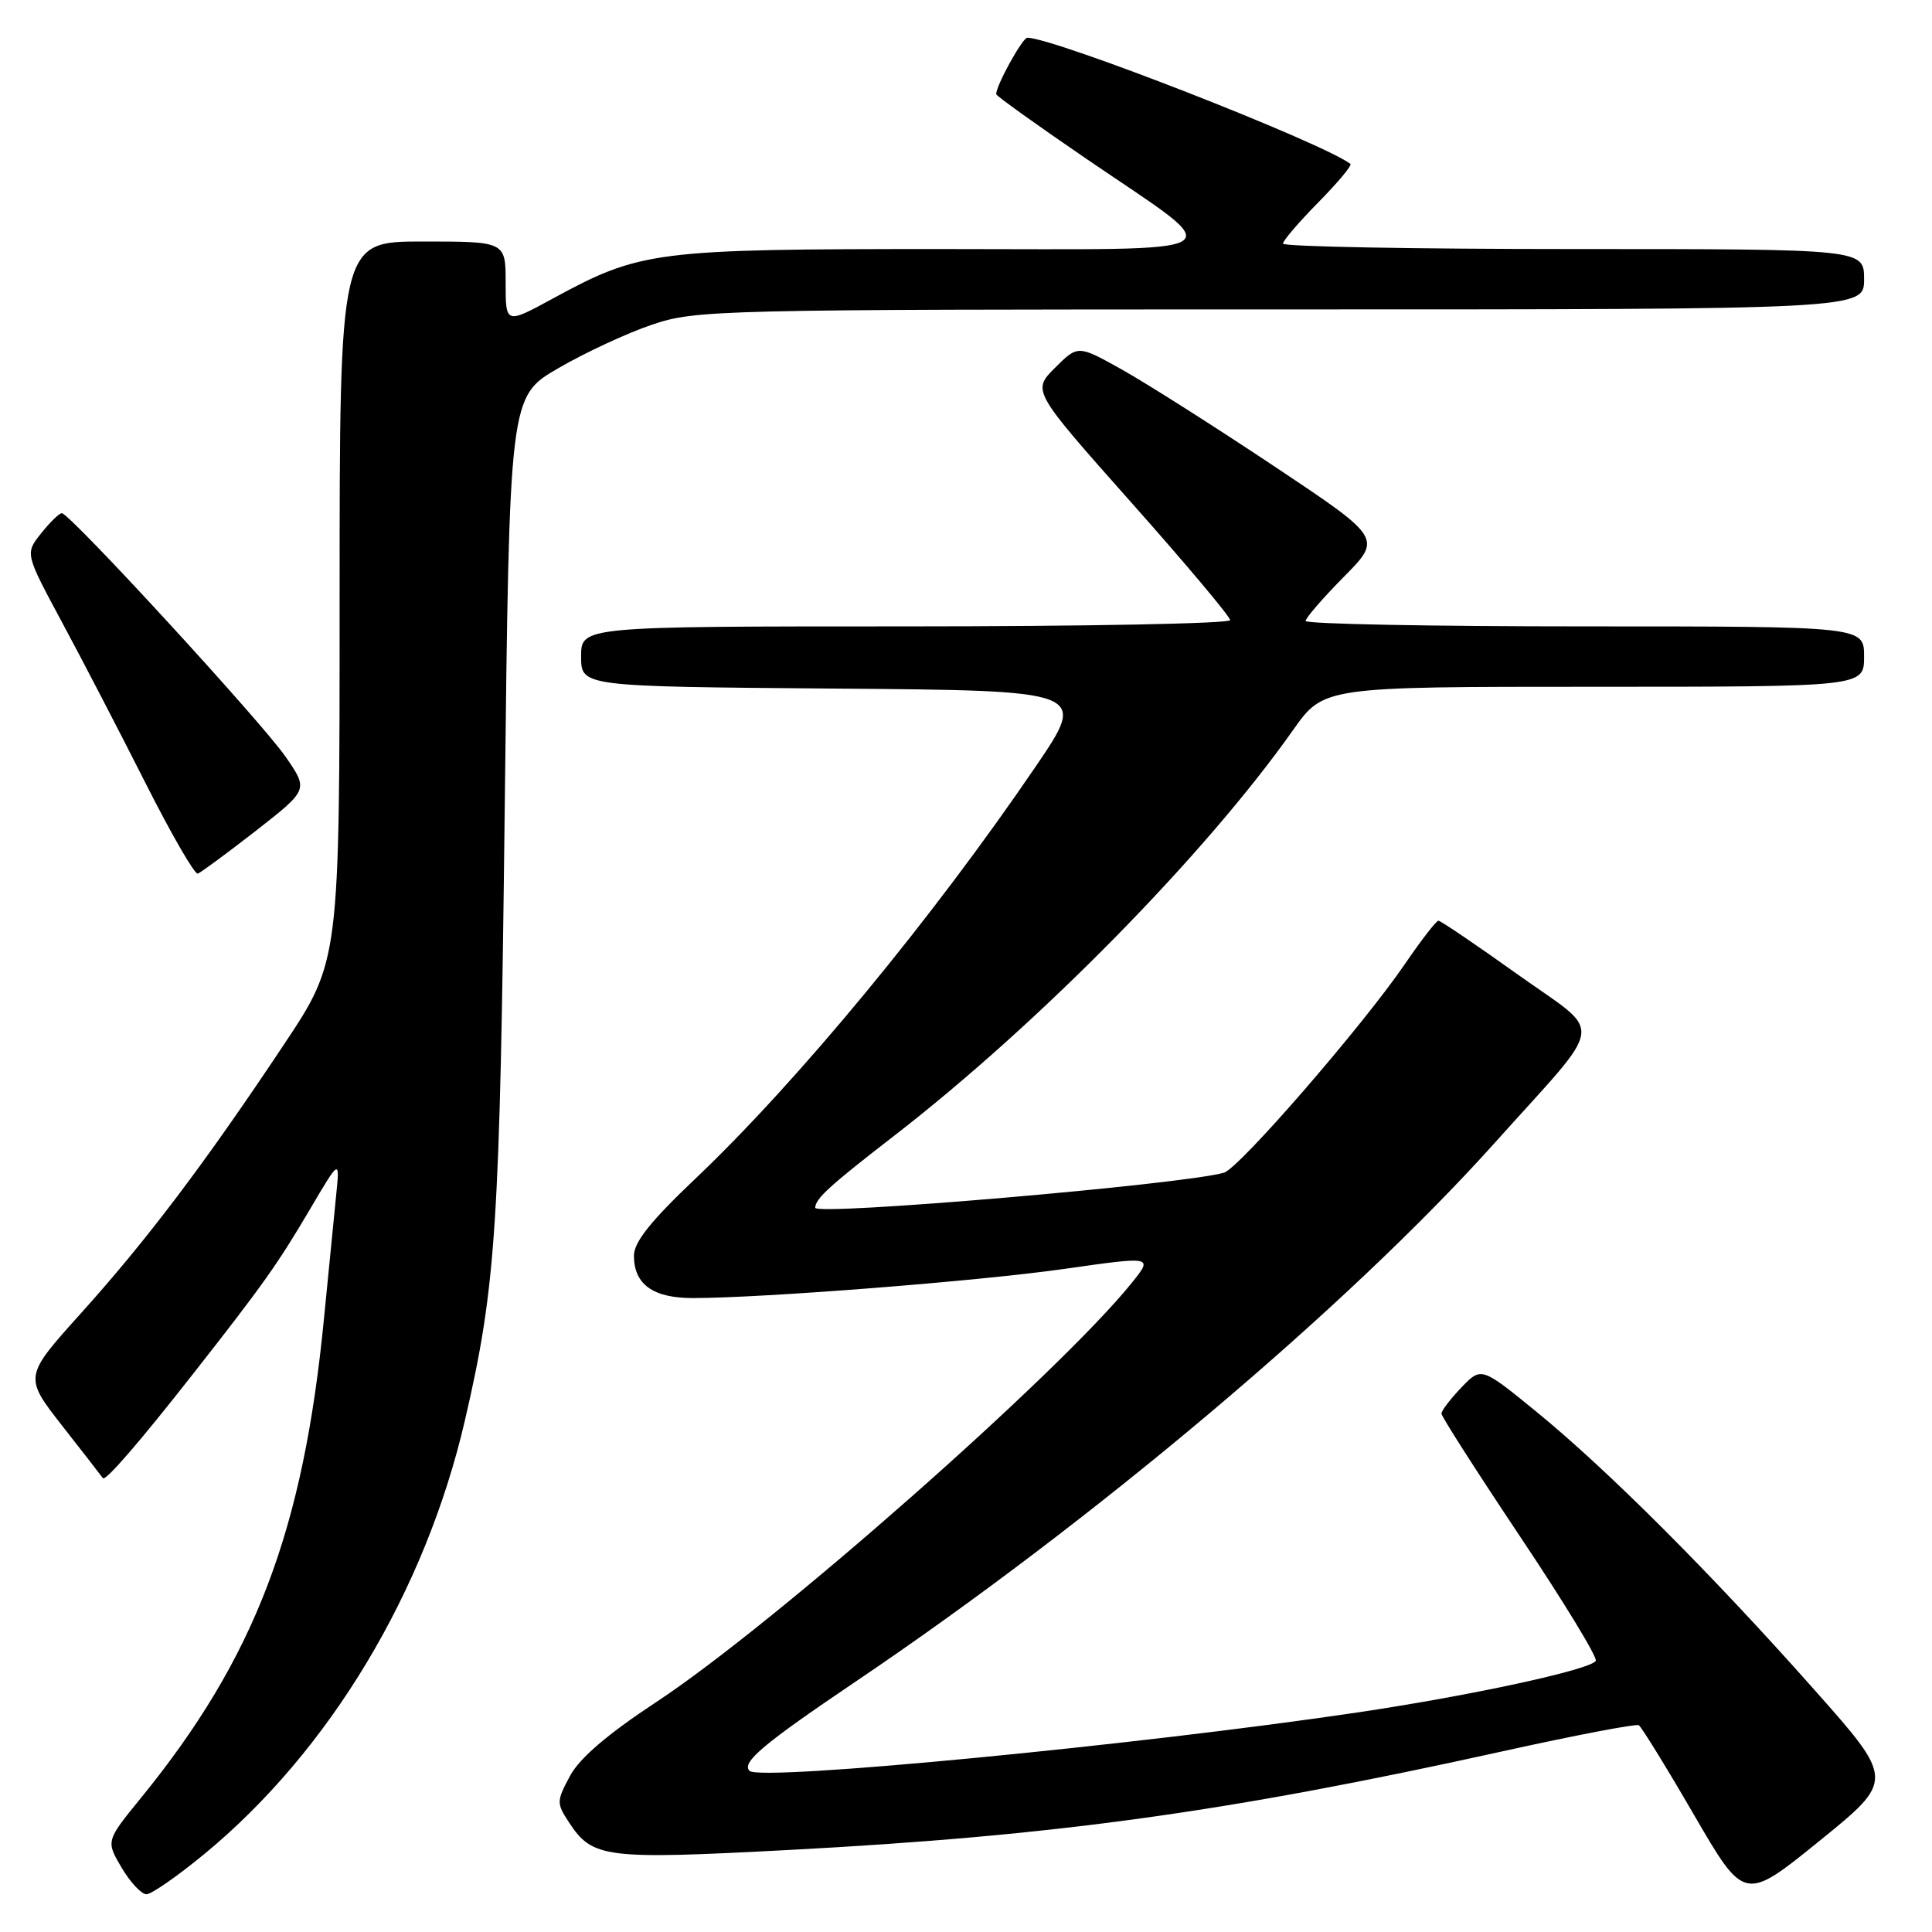<?xml version="1.0" encoding="UTF-8" standalone="no"?>
<!DOCTYPE svg PUBLIC "-//W3C//DTD SVG 1.1//EN" "http://www.w3.org/Graphics/SVG/1.1/DTD/svg11.dtd" >
<svg xmlns="http://www.w3.org/2000/svg" xmlns:xlink="http://www.w3.org/1999/xlink" version="1.1" viewBox="0 0 256 256">
 <g >
 <path fill="currentColor"
d=" M 240.38 223.87 C 226.84 208.60 213.04 194.79 203.64 187.11 C 196.28 181.10 196.28 181.10 193.64 183.85 C 192.19 185.37 191.00 186.92 191.00 187.31 C 191.00 187.69 195.71 195.05 201.46 203.66 C 207.22 212.27 211.71 219.65 211.45 220.07 C 210.73 221.25 194.98 224.66 180.00 226.89 C 150.74 231.24 100.72 236.06 99.32 234.65 C 98.21 233.54 101.13 231.09 113.36 222.83 C 144.87 201.57 178.59 173.15 198.11 151.38 C 212.99 134.78 212.65 137.37 201.06 129.09 C 195.60 125.19 190.89 122.00 190.60 122.00 C 190.31 122.00 188.31 124.59 186.15 127.75 C 180.57 135.92 164.19 154.82 162.18 155.39 C 156.67 156.96 107.98 161.13 108.02 160.03 C 108.05 158.82 109.94 157.10 118.50 150.48 C 137.67 135.64 159.66 113.28 171.33 96.75 C 175.39 91.00 175.39 91.00 211.20 91.00 C 247.00 91.00 247.00 91.00 247.00 87.00 C 247.00 83.00 247.00 83.00 210.00 83.00 C 189.65 83.00 173.00 82.68 173.00 82.28 C 173.00 81.89 175.28 79.25 178.07 76.43 C 183.13 71.31 183.13 71.31 168.82 61.77 C 160.94 56.52 151.87 50.76 148.66 48.97 C 142.83 45.71 142.83 45.71 139.79 48.74 C 136.76 51.78 136.76 51.78 149.88 66.56 C 157.10 74.68 163.00 81.71 163.00 82.17 C 163.00 82.63 143.65 83.00 120.00 83.00 C 77.00 83.00 77.00 83.00 77.00 86.99 C 77.00 90.97 77.00 90.97 110.54 91.24 C 144.08 91.50 144.08 91.50 137.28 101.50 C 123.55 121.69 105.68 143.33 92.10 156.22 C 86.22 161.80 84.00 164.59 84.00 166.38 C 84.00 170.18 86.52 172.00 91.79 172.00 C 101.09 172.00 129.78 169.75 141.15 168.12 C 152.80 166.46 152.80 166.46 149.97 169.98 C 140.37 181.92 102.64 215.19 86.99 225.51 C 80.51 229.78 76.80 232.95 75.53 235.32 C 73.74 238.65 73.73 238.94 75.38 241.45 C 78.50 246.22 80.09 246.42 104.53 245.13 C 139.86 243.26 162.60 240.12 199.00 232.08 C 208.62 229.95 216.79 228.39 217.15 228.60 C 217.50 228.82 220.80 234.16 224.47 240.49 C 231.15 251.98 231.15 251.98 241.09 243.93 C 251.03 235.87 251.03 235.87 240.38 223.87 Z  M 27.11 245.64 C 43.66 231.99 56.35 210.87 61.60 188.22 C 65.74 170.39 66.24 162.65 66.88 107.03 C 67.50 52.55 67.50 52.55 73.96 48.80 C 77.51 46.73 83.11 44.13 86.40 43.02 C 92.20 41.06 94.76 41.00 169.69 41.00 C 247.00 41.00 247.00 41.00 247.00 37.00 C 247.00 33.00 247.00 33.00 208.50 33.00 C 187.32 33.00 170.00 32.68 170.00 32.28 C 170.00 31.89 172.11 29.43 174.69 26.81 C 177.27 24.19 179.18 21.90 178.94 21.72 C 175.11 18.84 139.66 5.00 136.13 5.00 C 135.48 5.00 132.00 11.30 132.00 12.48 C 132.00 12.70 137.37 16.55 143.93 21.03 C 163.17 34.18 165.05 33.00 124.84 33.00 C 86.66 33.00 84.91 33.22 73.25 39.56 C 67.00 42.96 67.00 42.96 67.00 37.48 C 67.00 32.00 67.00 32.00 56.00 32.00 C 45.00 32.00 45.00 32.00 45.00 79.67 C 45.00 127.33 45.00 127.33 37.60 138.44 C 27.14 154.16 19.47 164.30 10.74 174.00 C 3.16 182.42 3.16 182.42 8.27 188.96 C 11.09 192.56 13.50 195.66 13.63 195.86 C 13.96 196.33 18.46 191.13 25.62 182.00 C 34.90 170.17 36.77 167.53 41.04 160.29 C 45.04 153.50 45.04 153.50 44.53 158.50 C 44.25 161.25 43.54 168.45 42.95 174.50 C 40.21 202.85 33.80 219.66 18.69 238.22 C 14.03 243.94 14.03 243.94 16.11 247.47 C 17.26 249.41 18.74 251.00 19.40 251.00 C 20.07 251.00 23.53 248.59 27.11 245.64 Z  M 33.91 110.08 C 40.86 104.65 40.86 104.65 37.87 100.31 C 34.72 95.73 9.25 68.00 8.19 68.00 C 7.85 68.00 6.62 69.20 5.45 70.67 C 3.32 73.34 3.32 73.34 8.20 82.42 C 10.89 87.41 15.87 97.01 19.28 103.76 C 22.68 110.50 25.80 115.90 26.21 115.76 C 26.62 115.61 30.08 113.06 33.91 110.08 Z "/>
</g>
</svg>